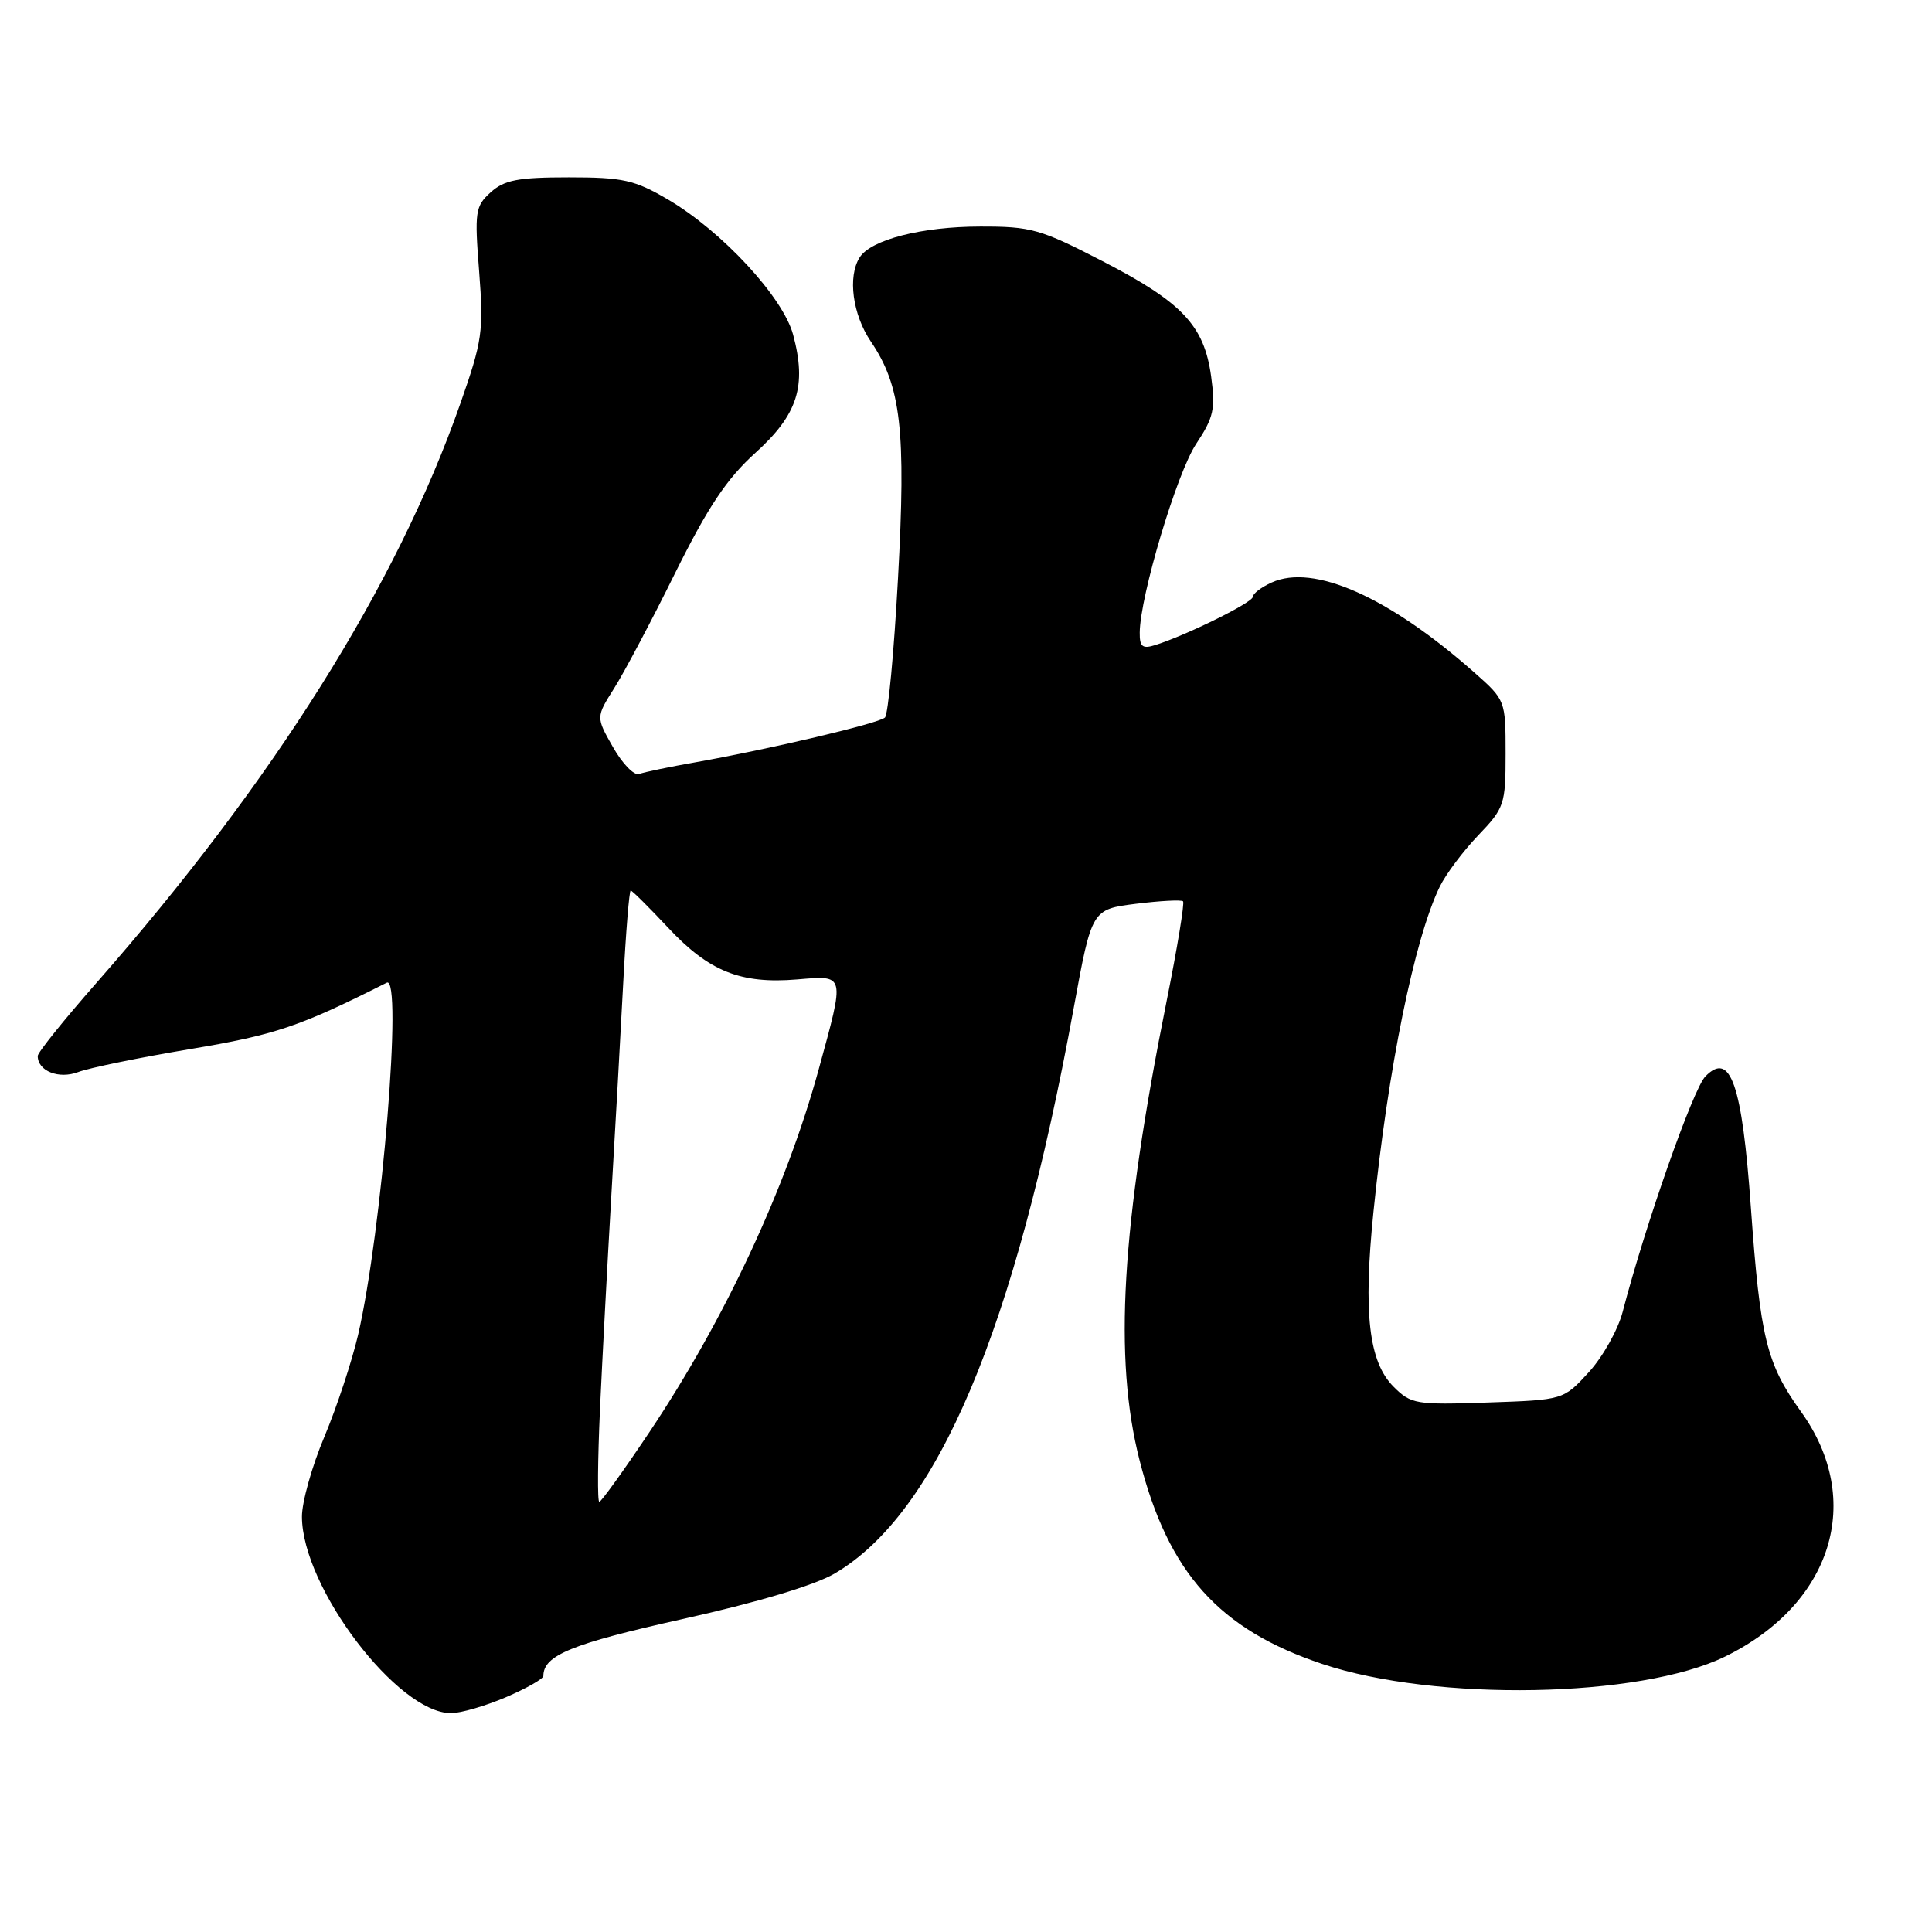 <?xml version="1.0" encoding="UTF-8" standalone="no"?>
<!DOCTYPE svg PUBLIC "-//W3C//DTD SVG 1.1//EN" "http://www.w3.org/Graphics/SVG/1.1/DTD/svg11.dtd" >
<svg xmlns="http://www.w3.org/2000/svg" xmlns:xlink="http://www.w3.org/1999/xlink" version="1.1" viewBox="0 0 256 256">
 <g >
 <path fill="currentColor"
d=" M 67.06 224.88 C 69.78 223.71 72.00 222.45 72.00 222.07 C 72.00 219.34 75.74 217.81 90.41 214.54 C 100.33 212.34 107.92 210.06 110.58 208.51 C 124.22 200.51 134.47 176.28 142.29 133.47 C 144.67 120.50 144.67 120.50 150.51 119.76 C 153.73 119.36 156.54 119.21 156.76 119.43 C 156.98 119.64 156.00 125.60 154.58 132.66 C 148.57 162.59 147.55 179.99 151.00 193.50 C 154.82 208.44 161.53 215.91 175.23 220.49 C 190.24 225.50 217.31 225.01 228.57 219.51 C 242.79 212.56 247.07 198.79 238.66 187.08 C 234.07 180.70 233.24 177.32 232.00 160.00 C 230.83 143.62 229.30 139.22 225.97 142.63 C 224.34 144.30 218.00 162.34 215.01 173.83 C 214.39 176.21 212.37 179.81 210.52 181.83 C 207.16 185.50 207.16 185.50 197.13 185.84 C 187.61 186.17 186.97 186.06 184.66 183.75 C 181.37 180.46 180.62 174.02 181.99 160.60 C 183.92 141.58 187.42 124.40 190.77 117.50 C 191.57 115.85 193.86 112.79 195.86 110.70 C 199.34 107.07 199.50 106.60 199.50 99.84 C 199.50 92.82 199.47 92.75 195.39 89.14 C 184.03 79.08 174.05 74.65 168.49 77.19 C 167.12 77.81 166.00 78.67 166.00 79.09 C 166.00 79.83 157.29 84.14 153.09 85.47 C 151.38 86.01 151.00 85.71 151.02 83.82 C 151.06 78.99 155.93 62.70 158.49 58.83 C 160.83 55.31 161.07 54.18 160.48 49.86 C 159.55 43.12 156.67 40.07 146.08 34.60 C 137.86 30.35 136.62 30.00 129.84 30.02 C 122.13 30.03 115.40 31.76 113.91 34.11 C 112.30 36.65 112.97 41.68 115.39 45.25 C 119.40 51.15 120.07 56.99 118.99 76.65 C 118.46 86.40 117.68 94.69 117.26 95.08 C 116.42 95.86 101.95 99.27 92.19 101.00 C 88.72 101.61 85.34 102.31 84.69 102.56 C 84.03 102.80 82.48 101.21 81.23 99.01 C 78.96 95.03 78.96 95.03 81.39 91.18 C 82.73 89.06 86.37 82.19 89.47 75.91 C 93.82 67.15 96.28 63.46 100.10 60.00 C 105.72 54.92 106.92 51.14 105.09 44.34 C 103.75 39.37 95.66 30.63 88.50 26.43 C 84.08 23.84 82.56 23.50 75.36 23.50 C 68.64 23.50 66.83 23.85 65.02 25.48 C 62.97 27.33 62.87 28.04 63.49 35.98 C 64.10 43.88 63.92 45.16 60.99 53.50 C 52.56 77.56 36.23 103.56 12.75 130.27 C 8.49 135.12 5.00 139.46 5.00 139.92 C 5.00 141.92 7.79 143.03 10.37 142.05 C 11.80 141.50 18.49 140.13 25.24 139.00 C 36.50 137.12 39.71 136.03 51.25 130.21 C 53.39 129.13 50.61 163.21 47.45 176.88 C 46.63 180.38 44.63 186.45 42.99 190.36 C 41.34 194.26 40.00 199.05 40.01 200.98 C 40.04 210.33 52.69 227.00 59.76 227.00 C 61.06 227.00 64.35 226.04 67.06 224.88 Z  M 79.50 186.75 C 79.81 180.01 80.49 167.30 81.00 158.50 C 81.52 149.70 82.23 136.99 82.58 130.25 C 82.93 123.51 83.38 118.00 83.57 118.00 C 83.76 118.00 86.00 120.23 88.55 122.95 C 93.95 128.72 98.14 130.40 105.61 129.78 C 112.06 129.25 111.98 128.91 108.47 141.74 C 104.16 157.44 96.05 174.82 86.02 189.81 C 82.64 194.86 79.66 199.00 79.41 199.00 C 79.15 199.00 79.20 193.49 79.50 186.75 Z "/>
</g>
</svg>